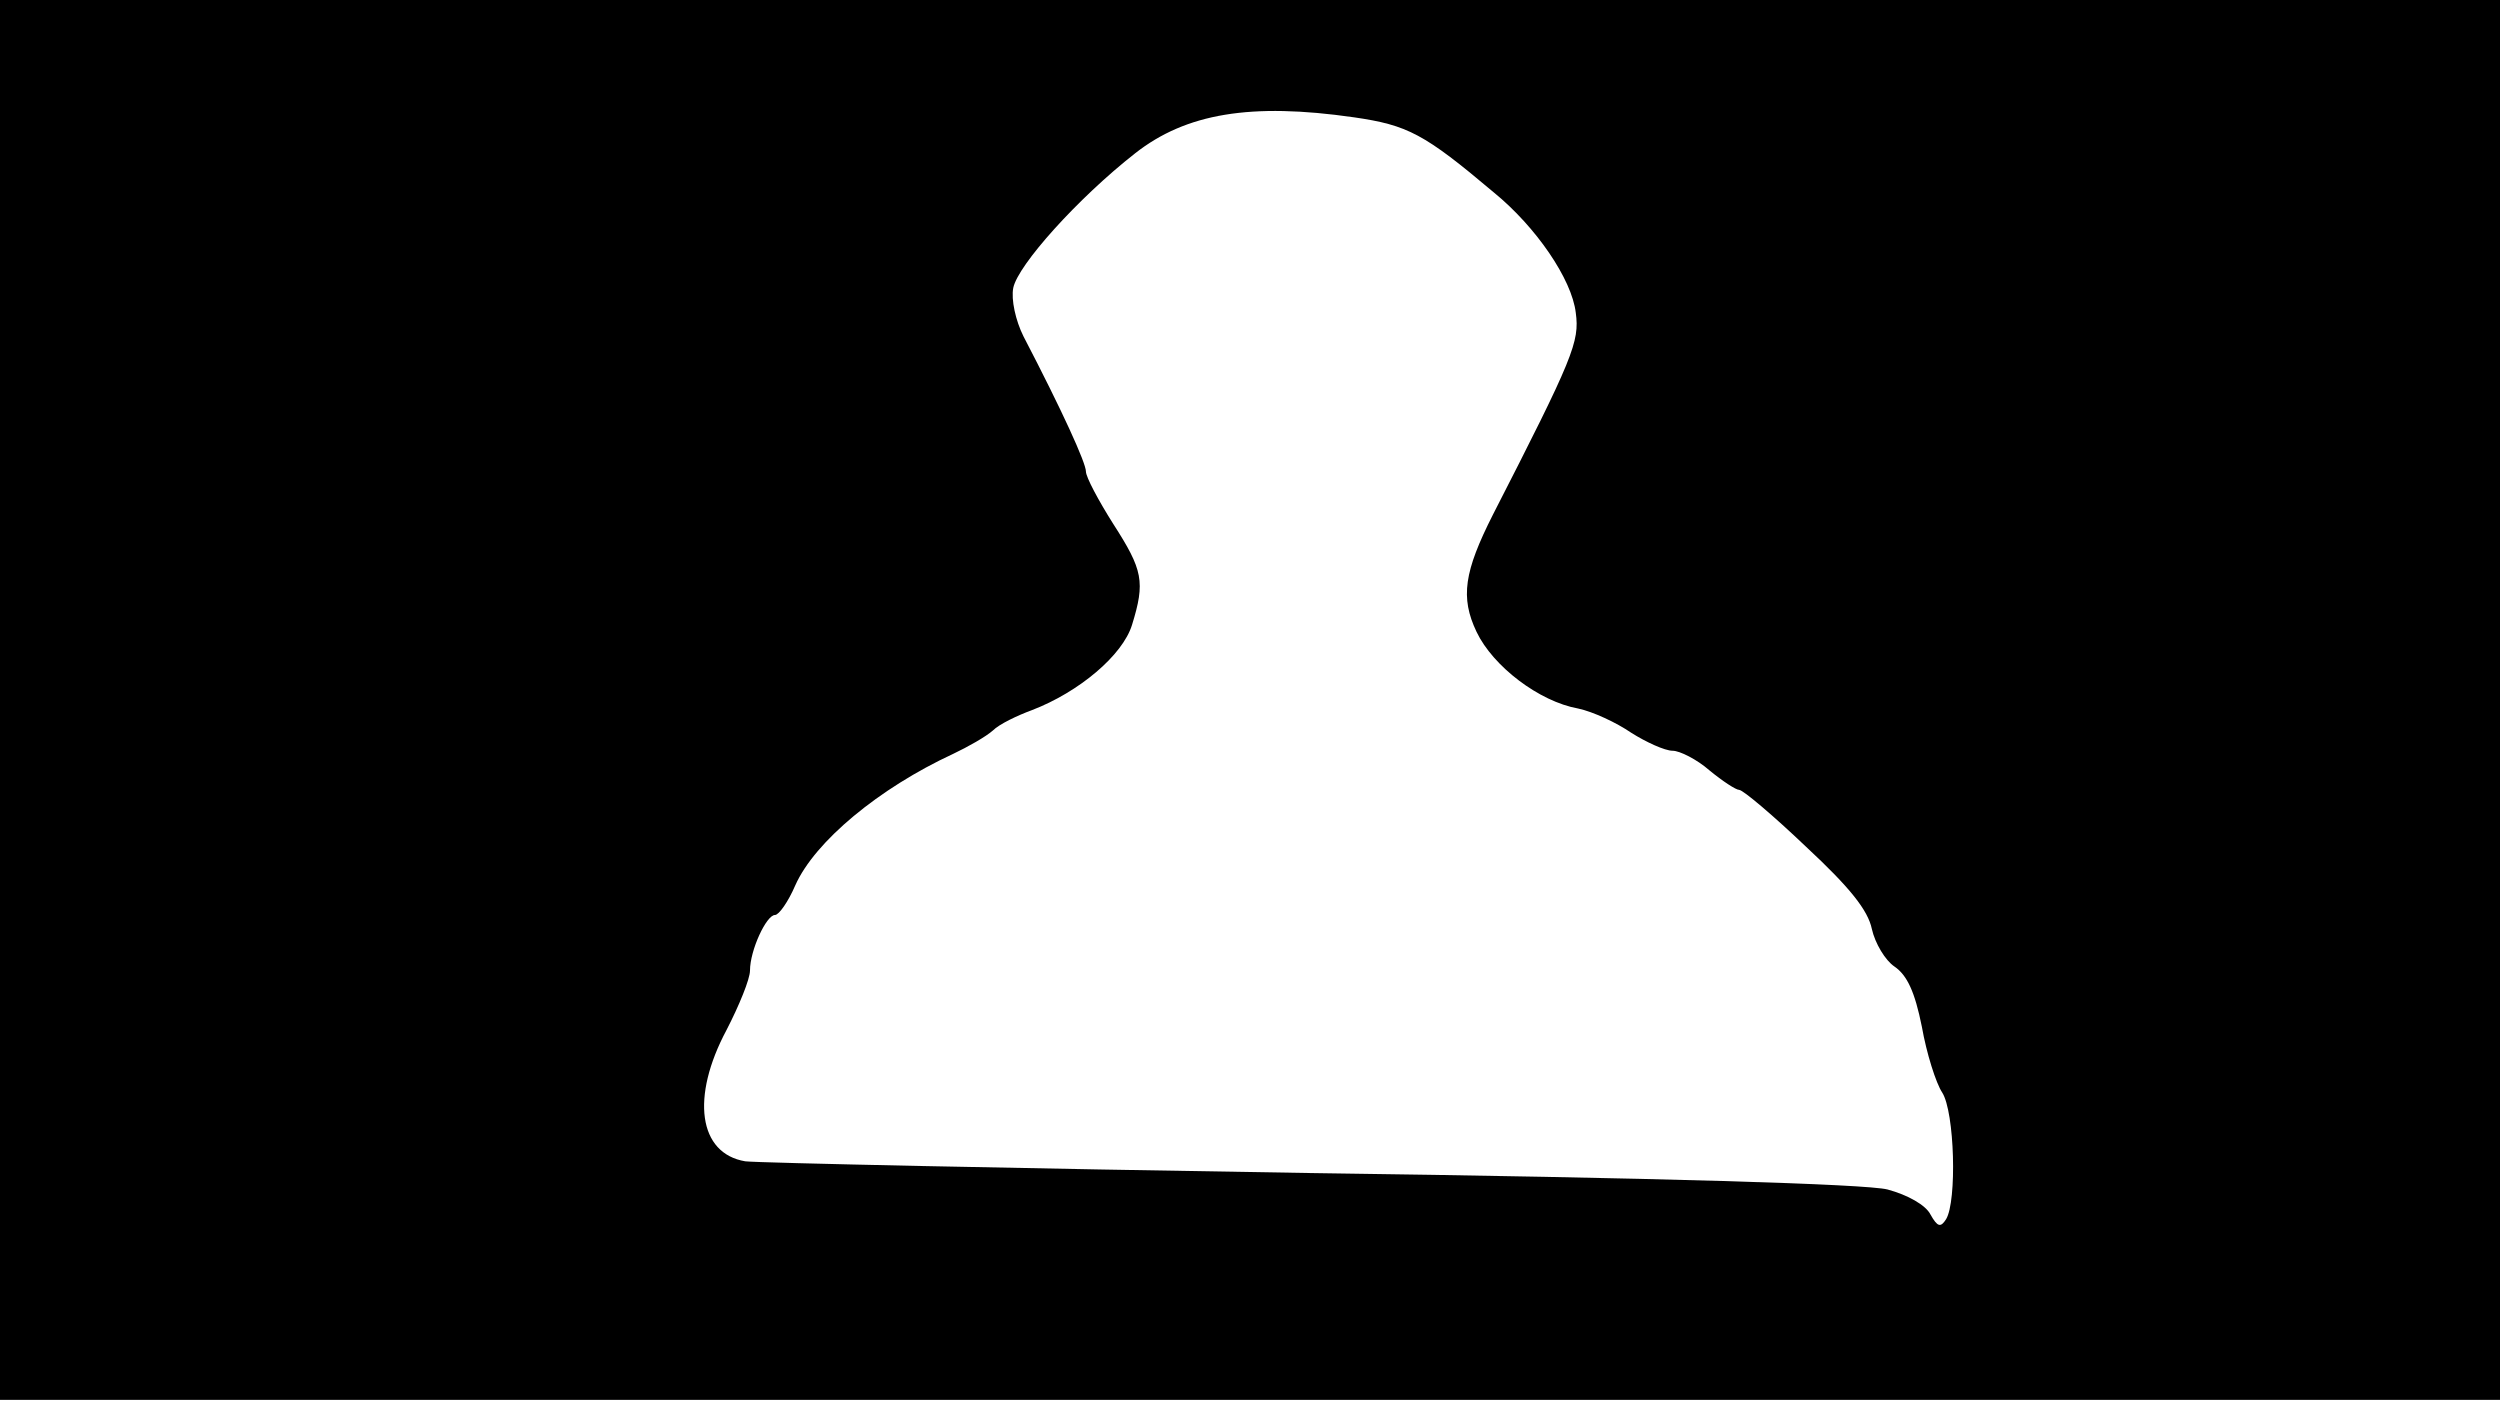 <svg version="1.0" xmlns="http://www.w3.org/2000/svg"
 width="668px" style="transform:scale(1,1.001);" height="375.75px" viewBox="0 0 320 180"
 preserveAspectRatio="xMidYMid meet">
<g transform="translate(0,180) scale(0.1,-0.1)"
fill="#000000" stroke="none">
<path d="M0 905 l0 -895 1600 0 1600 0 0 895 0 895 -1600 0 -1600 0 0 -895z m1733 745
c69 -10 90 -21 179 -96 54 -44 100 -111 105 -154 5 -37 -3 -57 -106 -258 -37
-73 -42 -106 -21 -150 21 -44 80 -89 130 -98 19 -4 49 -18 68 -31 19 -12 43
-23 53 -23 9 0 31 -11 47 -25 17 -14 34 -25 38 -25 5 0 44 -33 86 -73 56 -52
79 -81 84 -105 4 -18 17 -40 29 -48 16 -11 26 -32 35 -77 6 -34 18 -72 26 -84
16 -25 19 -139 5 -162 -7 -11 -11 -10 -20 6 -6 12 -29 25 -55 32 -28 7 -294
15 -738 21 -381 6 -707 13 -724 15 -60 10 -70 82 -24 168 16 31 30 65 30 76 0
26 21 71 32 71 5 0 17 17 26 38 25 56 107 124 202 168 19 9 42 22 51 30 8 8
31 19 50 26 60 23 116 70 128 109 17 55 14 70 -24 129 -19 30 -35 60 -35 67 0
11 -30 77 -80 173 -10 20 -16 47 -13 62 6 29 82 114 156 172 65 51 148 65 280
46z"/>
</g>
</svg>
